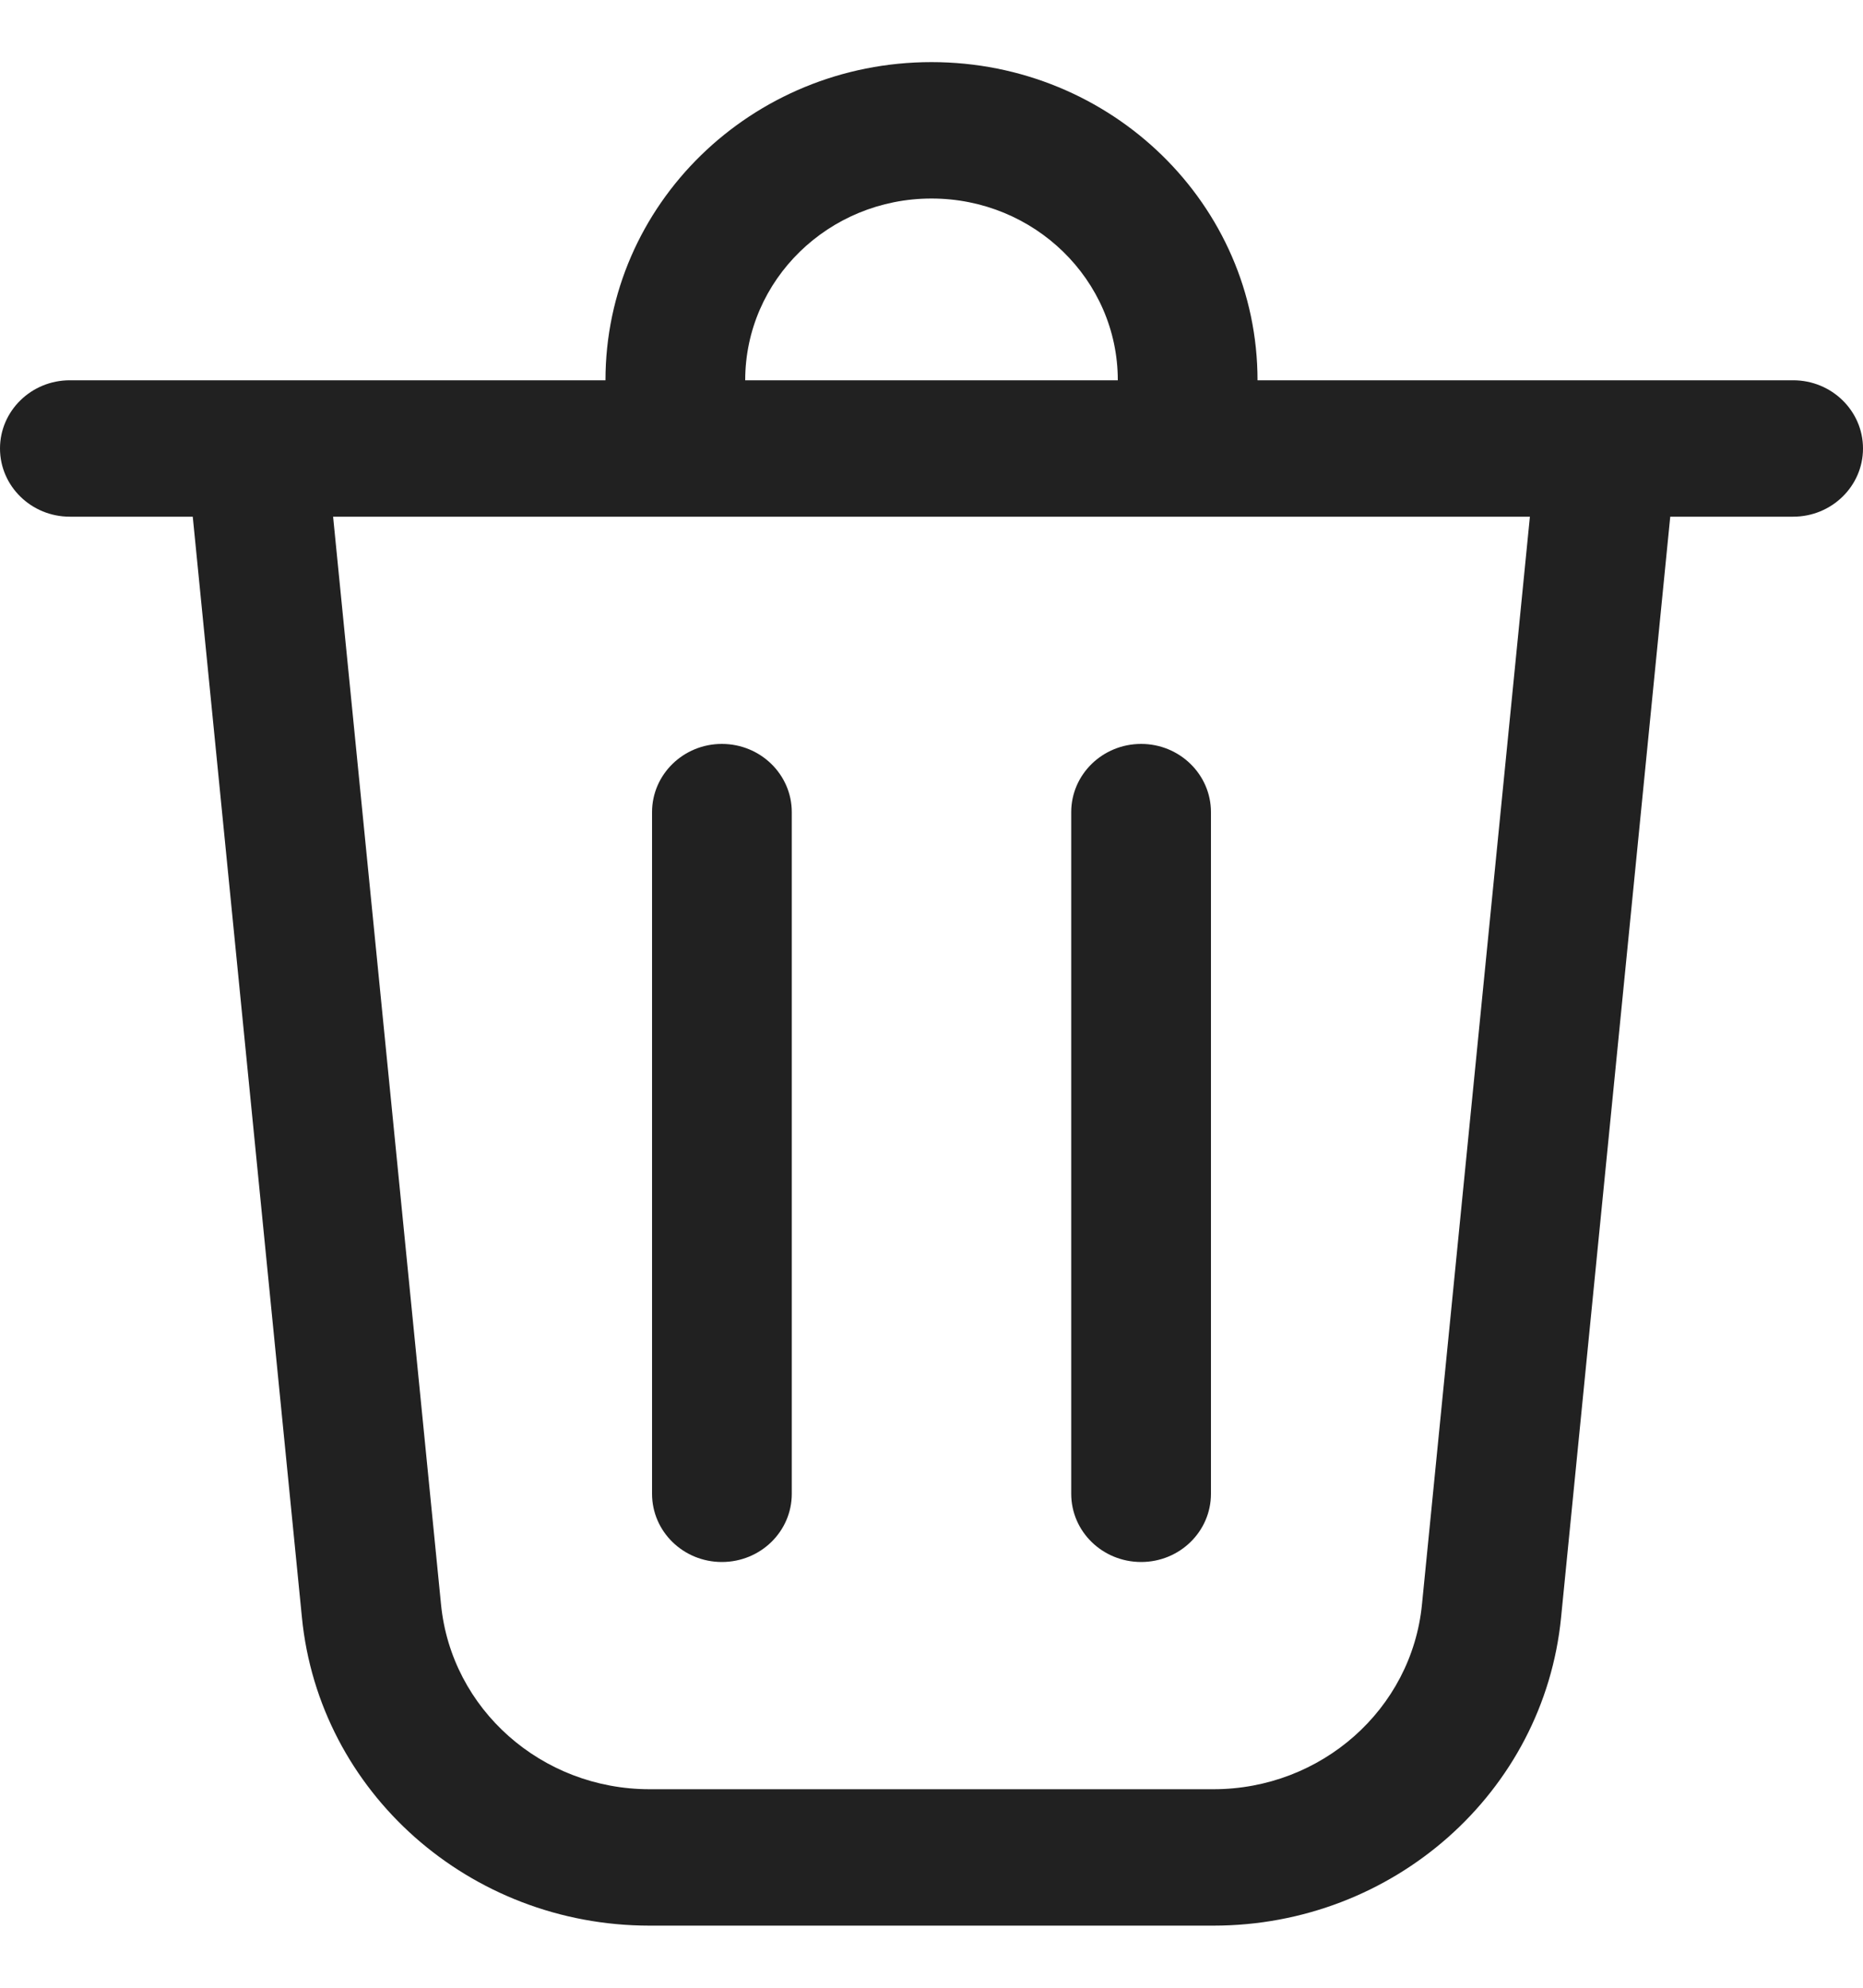 <svg width="15" height="16" viewBox="0 0 15 16" fill="none" xmlns="http://www.w3.org/2000/svg">
<path d="M6 3.061H9C9 2.253 8.328 1.598 7.5 1.598C6.672 1.598 6 2.253 6 3.061ZM4.875 3.061C4.875 1.647 6.05 0.5 7.5 0.5C8.95 0.5 10.125 1.647 10.125 3.061H14.438C14.748 3.061 15 3.307 15 3.61C15 3.913 14.748 4.159 14.438 4.159H13.448L12.569 13.02C12.43 14.427 11.218 15.5 9.77 15.5H5.23C3.782 15.5 2.57 14.427 2.431 13.02L1.552 4.159H0.562C0.252 4.159 0 3.913 0 3.61C0 3.307 0.252 3.061 0.562 3.061H4.875ZM6.375 6.537C6.375 6.234 6.123 5.988 5.812 5.988C5.502 5.988 5.25 6.234 5.25 6.537V12.024C5.25 12.328 5.502 12.573 5.812 12.573C6.123 12.573 6.375 12.328 6.375 12.024V6.537ZM9.188 5.988C9.498 5.988 9.75 6.234 9.75 6.537V12.024C9.75 12.328 9.498 12.573 9.188 12.573C8.877 12.573 8.625 12.328 8.625 12.024V6.537C8.625 6.234 8.877 5.988 9.188 5.988ZM3.551 12.915C3.634 13.758 4.361 14.402 5.23 14.402H9.77C10.639 14.402 11.366 13.758 11.449 12.915L12.318 4.159H2.682L3.551 12.915Z" fill="#212121"/>
</svg>
